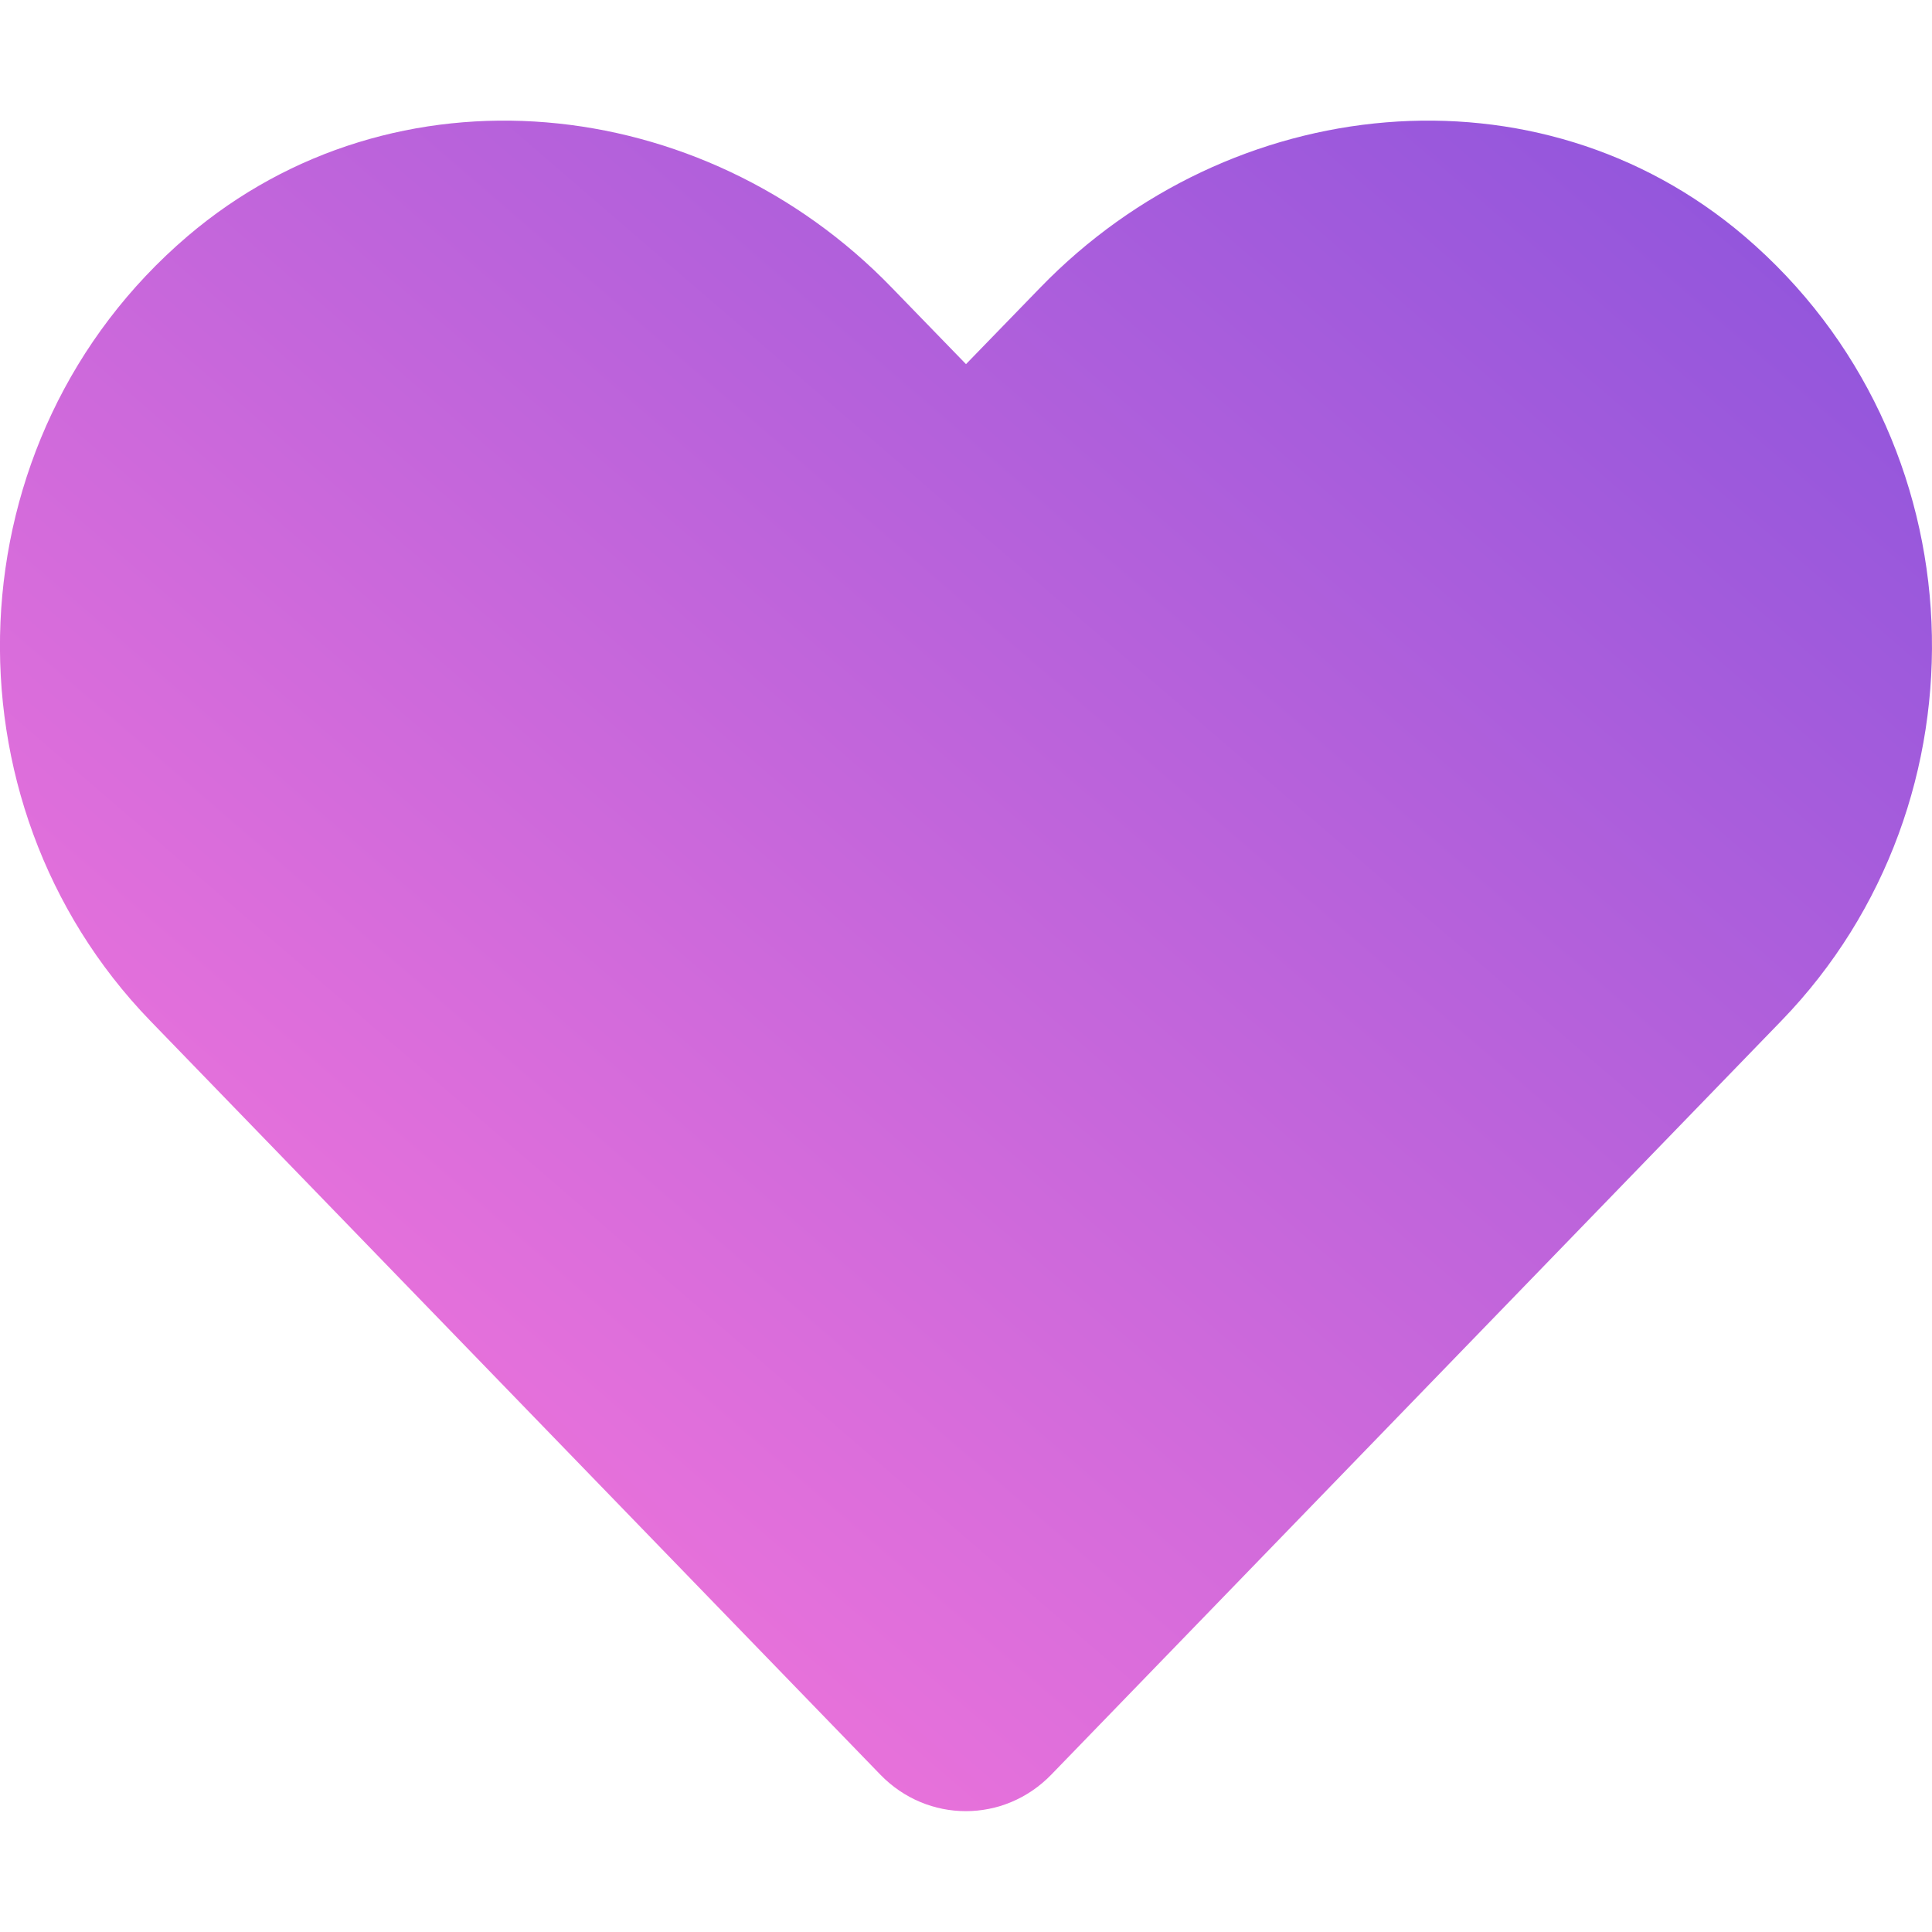 <svg xmlns="http://www.w3.org/2000/svg" viewBox="0 0 512 512">
    <!-- Font Awesome Pro 5.15.4 by @fontawesome - https://fontawesome.com License - https://fontawesome.com/license (Commercial License) -->
    <!-- Modified color (gradient #9356DC #FF79DA) on 22/06/10 by Arnaud Dejeammes for the Ohmyfood Project @ OpenClassrooms -->
    <defs>
        <linearGradient id="gradient-9356DC-FF79DA" x1="100%" y1="0%" x2="0%" y2="100%">
            <stop offset="10%" stop-color="#9356DC" />
            <stop offset="95%" stop-color="#FF79DA" />
        </linearGradient>
    </defs>
    <path d="M462.3 62.6C407.5 15.9 326 24.3 275.7 76.2L256 96.5l-19.7-20.3C186.1 24.3 104.5 15.9 49.7 62.6c-62.8 53.6-66.1 149.8-9.9 207.9l193.5 199.8c12.5 12.9 32.8 12.9 45.3 0l193.5-199.8c56.3-58.1 53-154.3-9.8-207.9z" fill="url('#gradient-9356DC-FF79DA')" />
</svg>